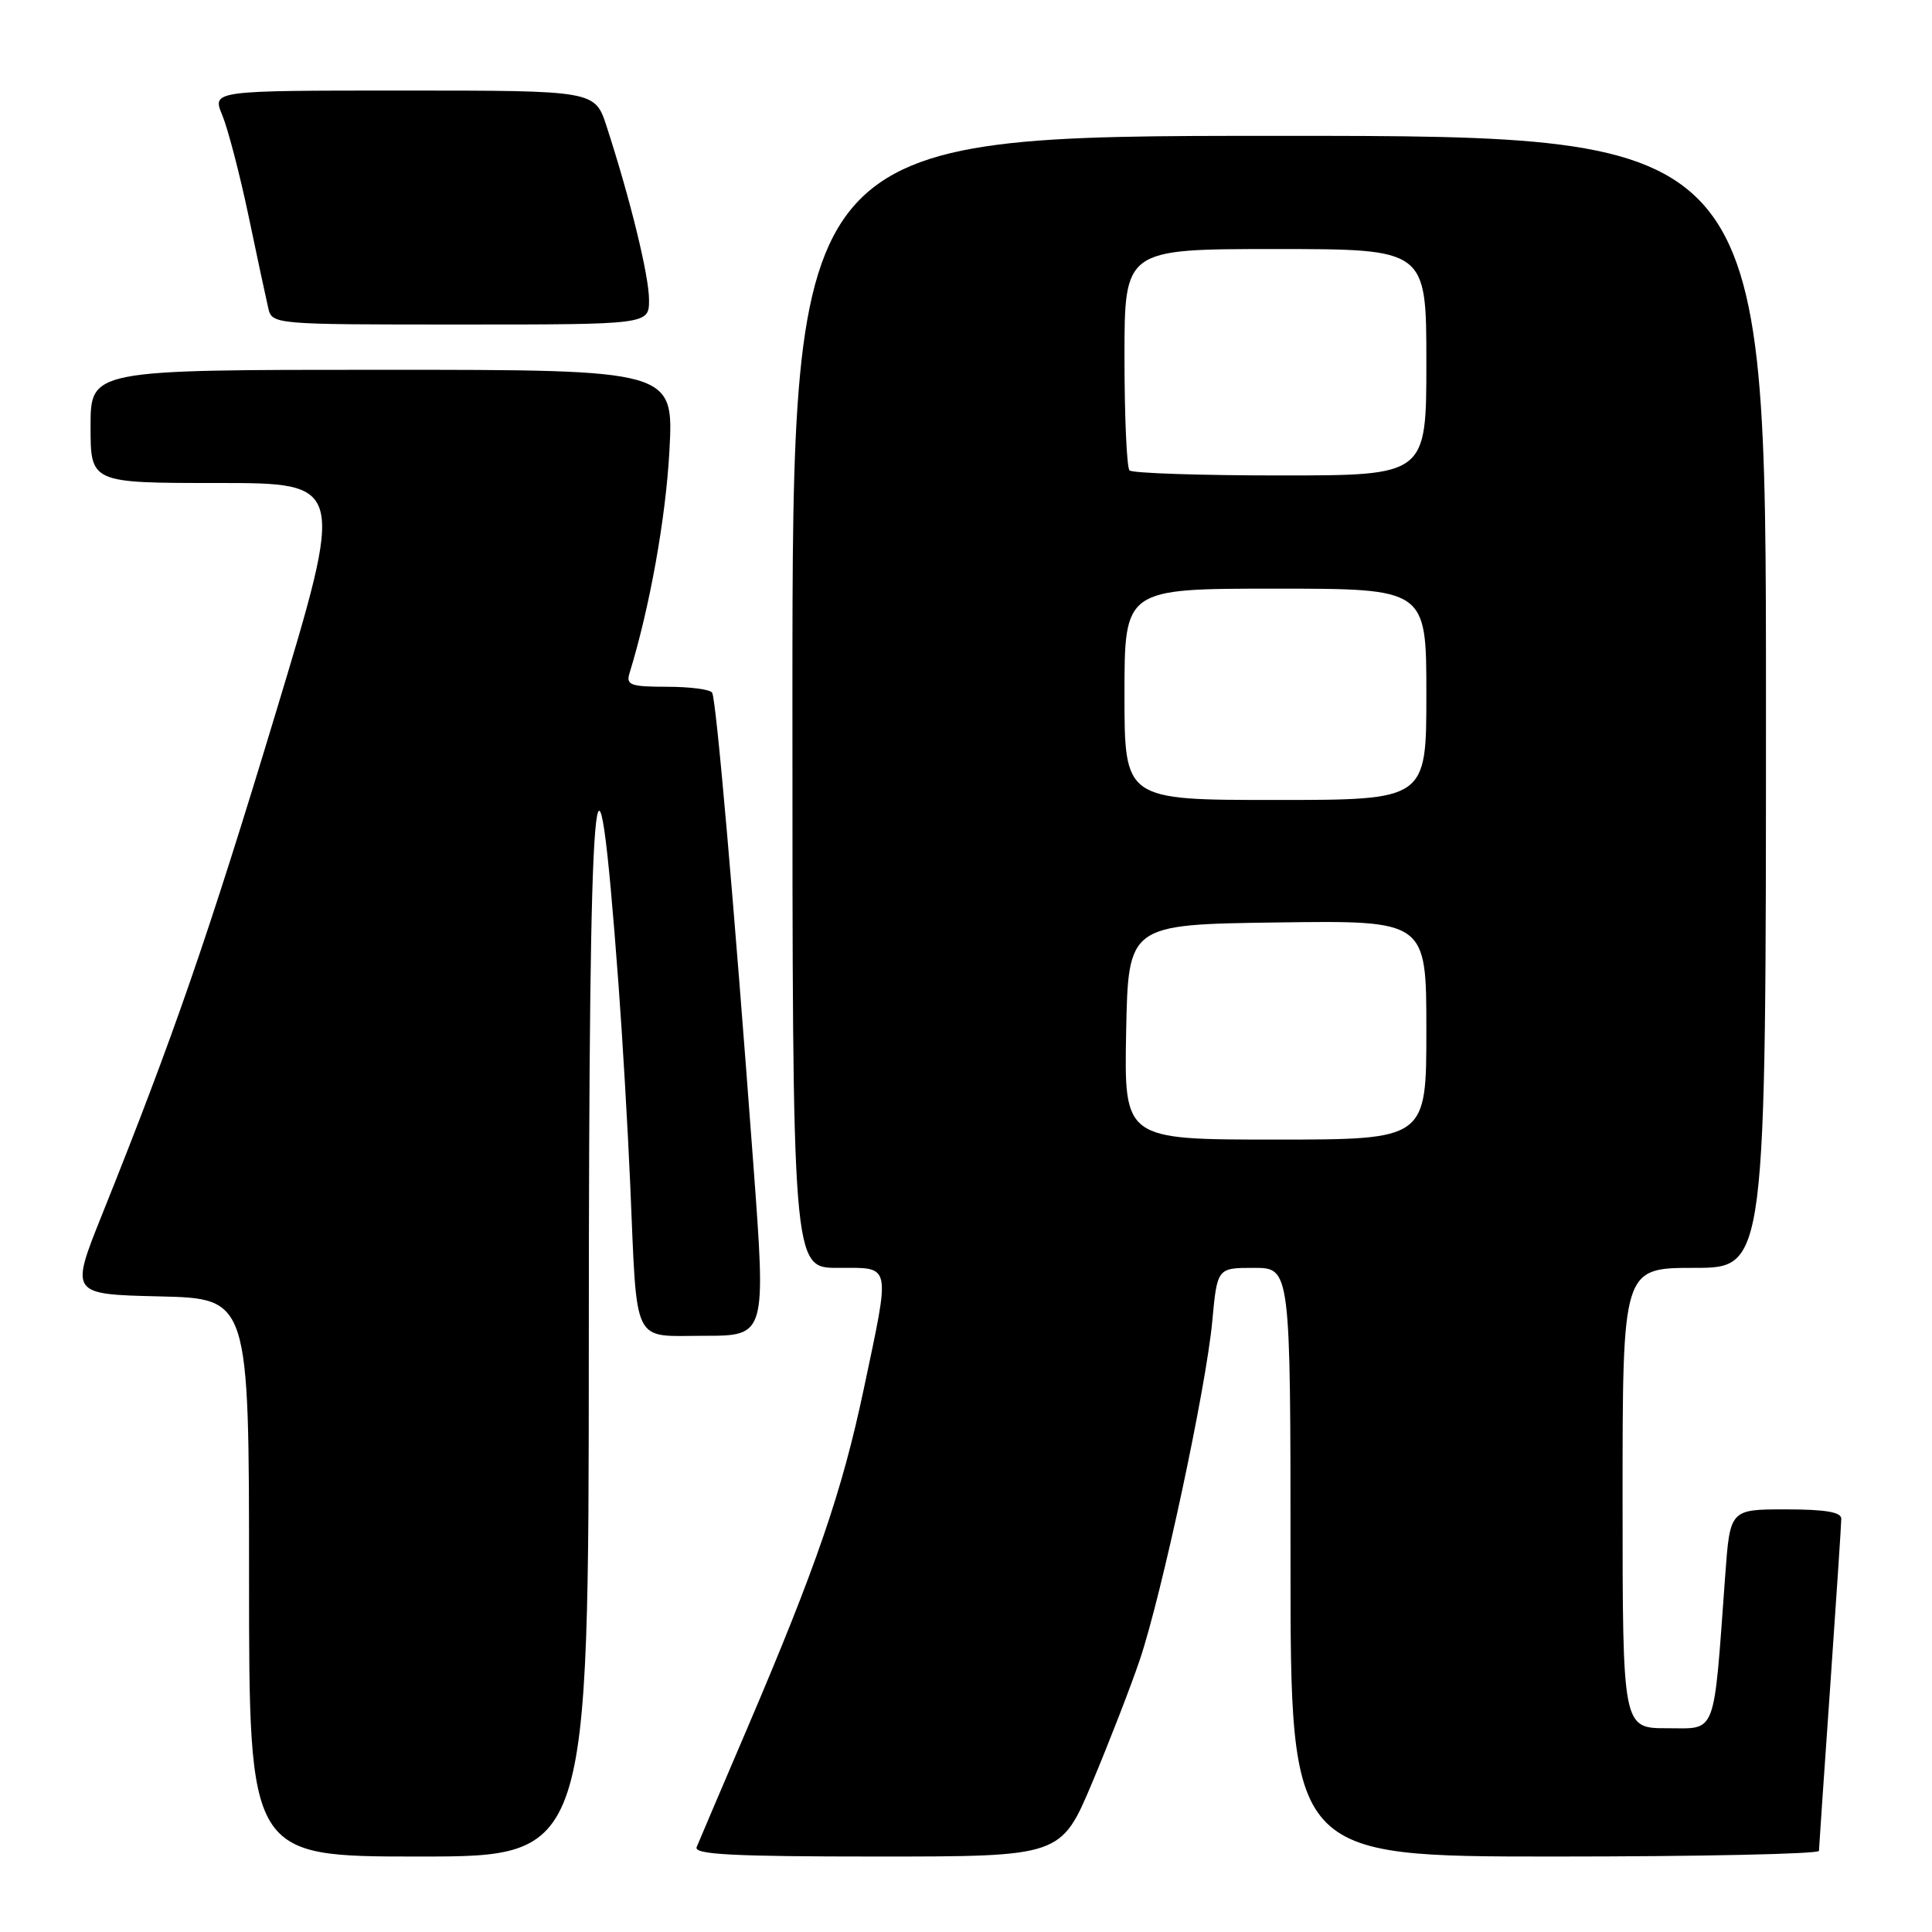 <?xml version="1.0" encoding="UTF-8" standalone="no"?>
<!DOCTYPE svg PUBLIC "-//W3C//DTD SVG 1.1//EN" "http://www.w3.org/Graphics/SVG/1.1/DTD/svg11.dtd" >
<svg xmlns="http://www.w3.org/2000/svg" xmlns:xlink="http://www.w3.org/1999/xlink" version="1.1" viewBox="0 0 256 256">
 <g >
 <path fill="currentColor"
d=" M 78.02 177.75 C 78.03 101.04 78.95 90.01 81.96 130.50 C 82.49 137.65 83.19 149.57 83.51 157.00 C 84.45 178.65 83.64 177.00 93.30 177.00 C 101.51 177.00 101.51 177.00 99.82 154.25 C 97.22 119.25 94.90 92.64 94.36 91.78 C 94.10 91.35 91.40 91.00 88.37 91.00 C 83.59 91.00 82.94 90.77 83.40 89.25 C 86.09 80.52 88.22 68.67 88.70 59.75 C 89.28 49.00 89.28 49.00 50.64 49.00 C 12.00 49.00 12.00 49.00 12.00 56.50 C 12.00 64.00 12.00 64.00 28.87 64.00 C 45.75 64.00 45.75 64.00 36.45 94.75 C 27.57 124.11 22.94 137.47 13.52 160.95 C 9.29 171.50 9.29 171.50 21.14 171.78 C 33.00 172.06 33.00 172.06 33.00 209.03 C 33.00 246.00 33.00 246.00 55.50 246.00 C 78.00 246.00 78.00 246.00 78.02 177.75 Z  M 144.72 236.21 C 146.98 230.82 149.82 223.51 151.02 219.96 C 153.94 211.32 159.81 183.93 160.63 175.09 C 161.29 168.00 161.29 168.00 166.14 168.00 C 171.00 168.00 171.00 168.00 171.00 207.00 C 171.00 246.00 171.00 246.00 206.00 246.00 C 225.25 246.00 241.01 245.66 241.02 245.25 C 241.03 244.84 241.70 235.05 242.51 223.50 C 243.31 211.95 243.98 201.94 243.98 201.25 C 244.00 200.36 241.87 200.00 236.62 200.00 C 229.24 200.00 229.24 200.00 228.60 208.75 C 227.02 230.38 227.54 229.00 220.90 229.00 C 215.00 229.00 215.00 229.00 215.00 198.50 C 215.00 168.00 215.00 168.00 224.50 168.00 C 234.00 168.00 234.00 168.00 234.00 93.00 C 234.00 18.00 234.00 18.00 169.50 18.00 C 105.00 18.00 105.00 18.00 105.00 93.00 C 105.00 168.00 105.00 168.00 111.00 168.00 C 118.20 168.00 118.02 167.14 114.44 184.11 C 111.58 197.65 108.15 207.63 99.02 229.00 C 95.61 236.97 92.59 244.06 92.31 244.75 C 91.90 245.73 97.06 246.00 116.19 246.00 C 140.59 246.00 140.59 246.00 144.72 236.21 Z  M 86.00 39.73 C 86.00 36.56 83.53 26.43 80.38 16.75 C 78.84 12.00 78.84 12.00 53.47 12.00 C 28.10 12.00 28.10 12.00 29.45 15.25 C 30.19 17.04 31.75 23.00 32.91 28.50 C 34.06 34.00 35.24 39.51 35.53 40.75 C 36.04 43.00 36.04 43.00 61.02 43.00 C 86.00 43.00 86.00 43.00 86.00 39.73 Z  M 149.22 136.75 C 149.50 122.50 149.50 122.50 169.25 122.23 C 189.00 121.96 189.00 121.96 189.00 136.48 C 189.00 151.00 189.00 151.00 168.97 151.00 C 148.95 151.00 148.95 151.00 149.22 136.75 Z  M 149.00 92.00 C 149.00 78.00 149.00 78.00 169.00 78.00 C 189.00 78.00 189.00 78.00 189.00 92.00 C 189.00 106.00 189.00 106.00 169.00 106.00 C 149.00 106.00 149.00 106.00 149.00 92.00 Z  M 149.67 62.33 C 149.30 61.97 149.00 55.22 149.00 47.33 C 149.00 33.00 149.00 33.00 169.00 33.00 C 189.00 33.00 189.00 33.00 189.00 48.00 C 189.00 63.00 189.00 63.00 169.67 63.00 C 159.03 63.00 150.03 62.70 149.67 62.33 Z "/>
</g>
</svg>